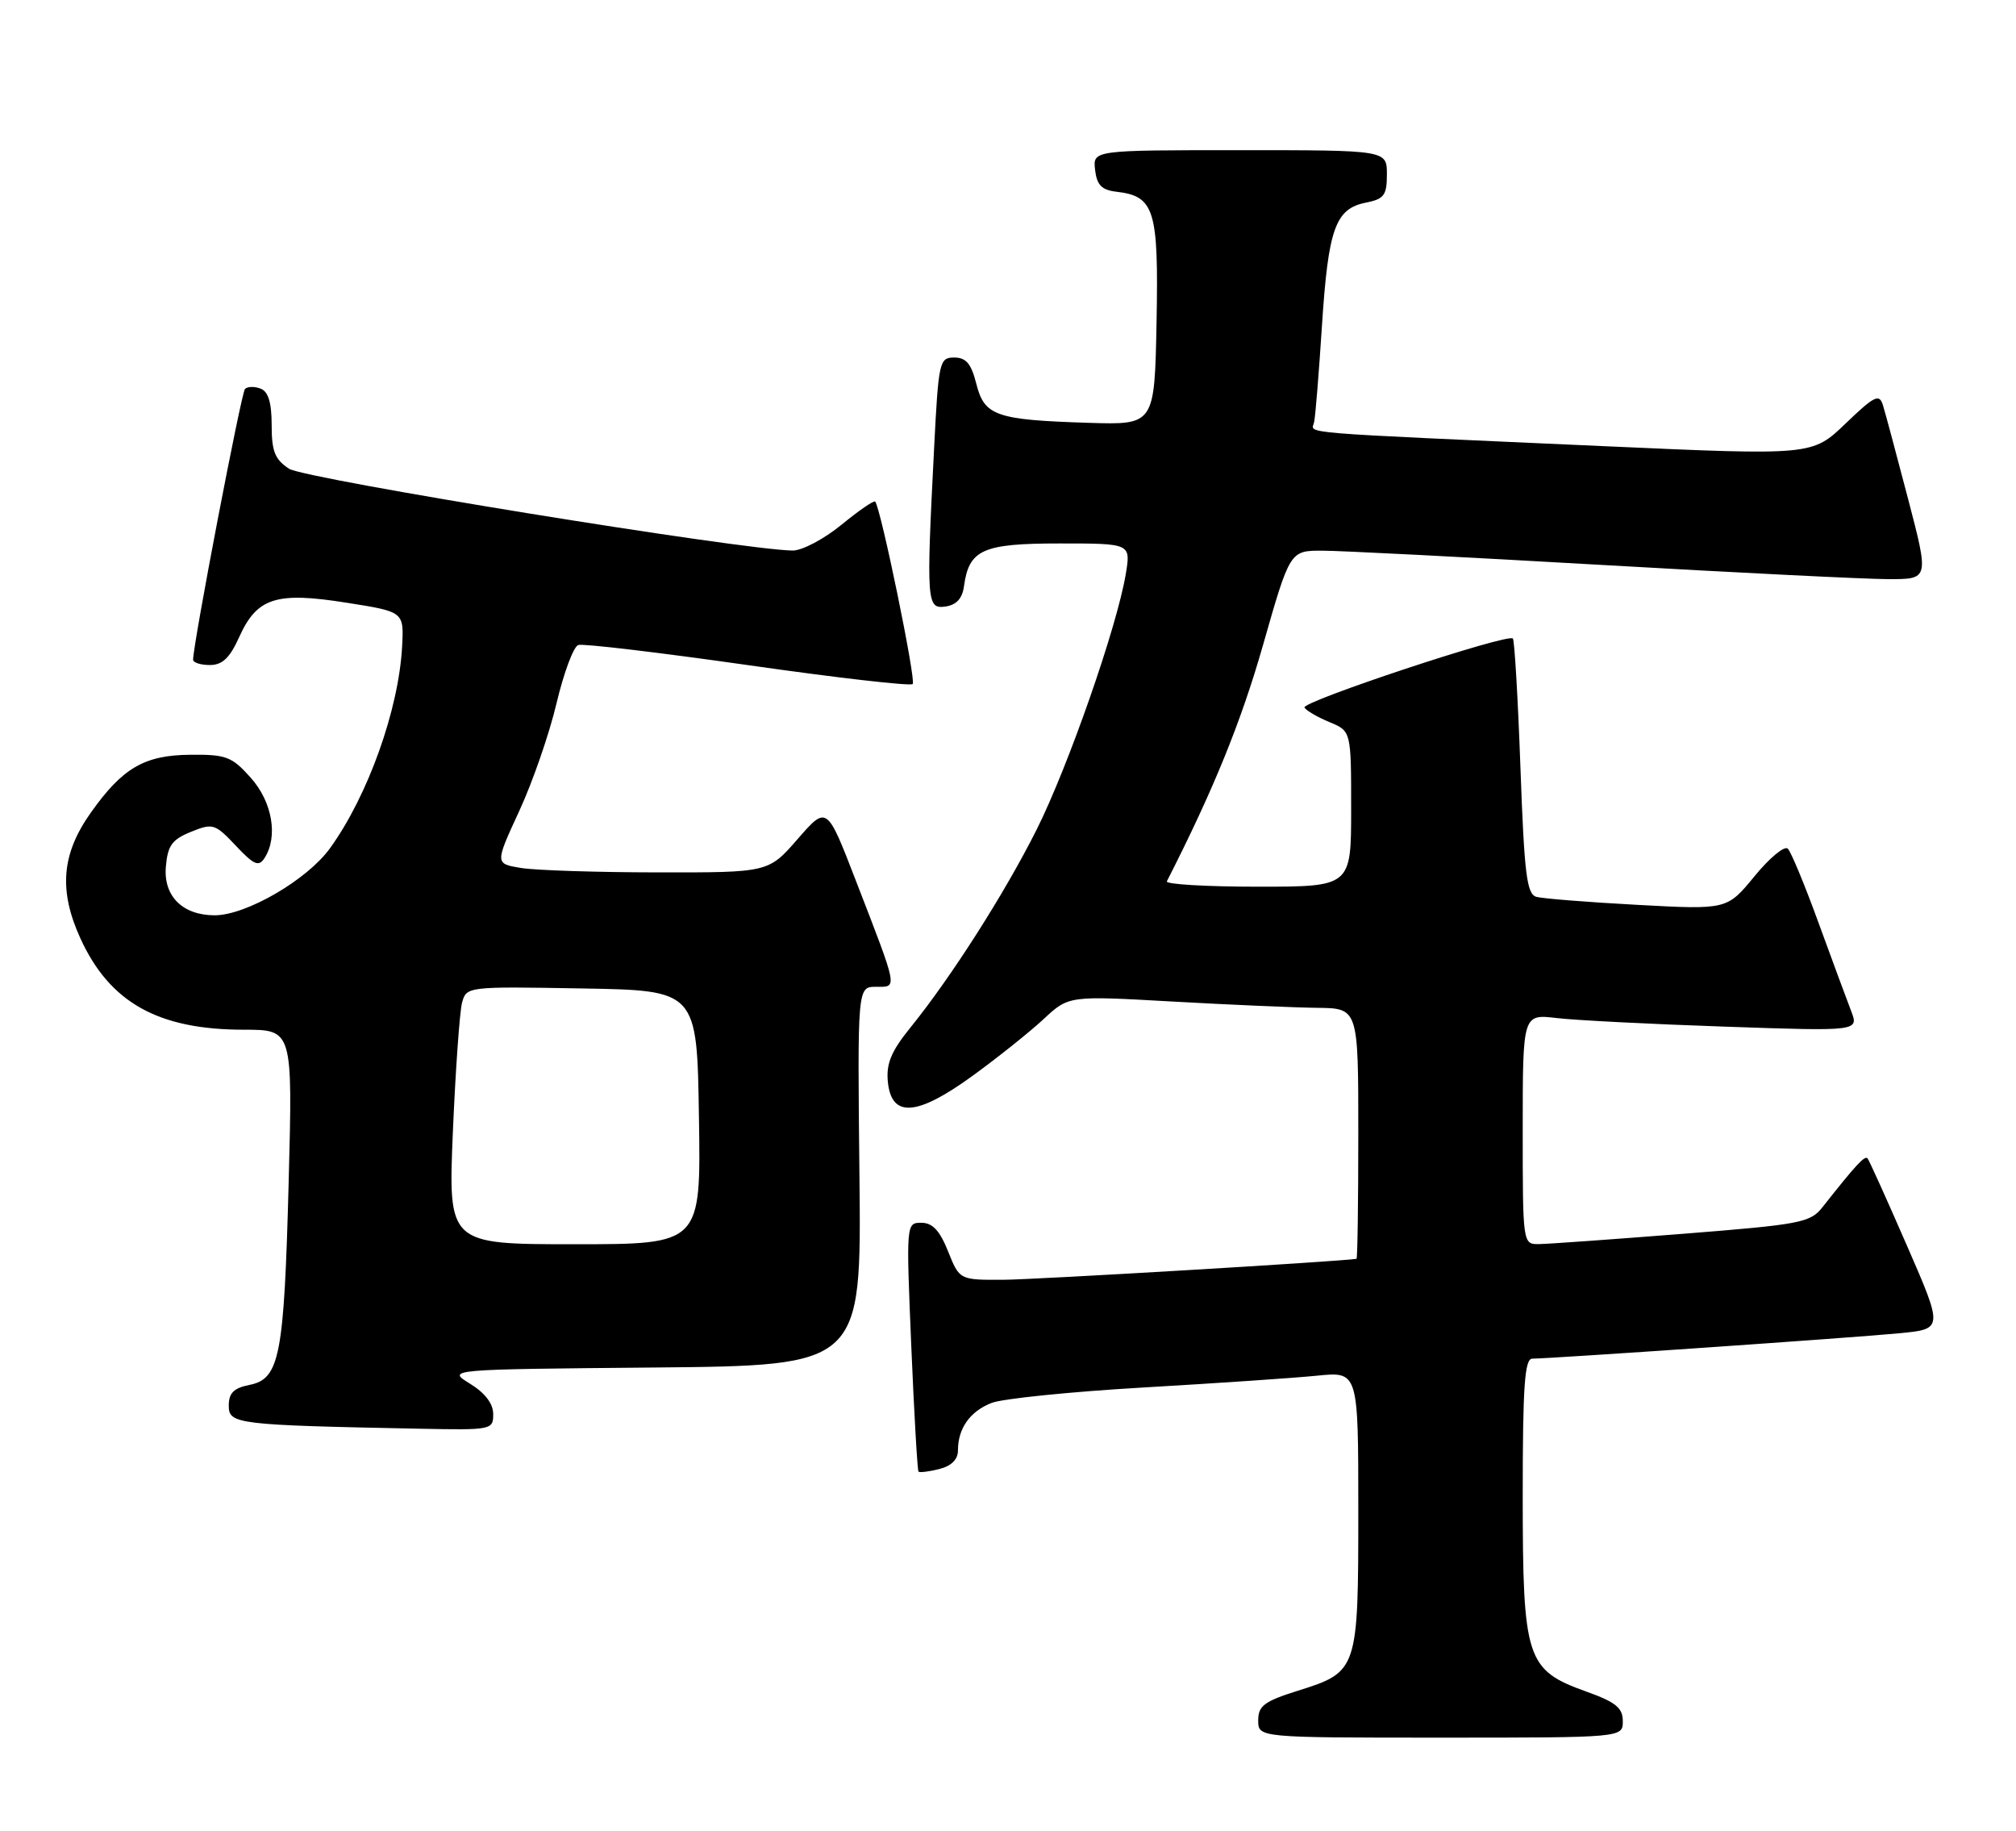 <?xml version="1.0" encoding="UTF-8" standalone="no"?>
<!DOCTYPE svg PUBLIC "-//W3C//DTD SVG 1.1//EN" "http://www.w3.org/Graphics/SVG/1.1/DTD/svg11.dtd" >
<svg xmlns="http://www.w3.org/2000/svg" xmlns:xlink="http://www.w3.org/1999/xlink" version="1.1" viewBox="0 0 282 256">
 <g >
 <path fill="currentColor"
d=" M 227.00 240.70 C 227.00 238.84 226.03 238.04 221.90 236.56 C 213.49 233.54 213.01 232.07 213.00 209.25 C 213.00 193.81 213.27 190.00 214.34 190.00 C 216.82 190.00 259.43 187.06 265.67 186.45 C 271.83 185.86 271.83 185.86 266.74 174.18 C 263.94 167.76 261.47 162.28 261.24 162.00 C 260.86 161.54 259.65 162.84 254.93 168.82 C 253.22 170.99 251.88 171.24 235.30 172.55 C 225.51 173.32 216.49 173.97 215.25 173.98 C 213.01 174.00 213.00 173.94 213.00 157.91 C 213.00 141.81 213.00 141.81 217.75 142.37 C 220.36 142.68 230.95 143.22 241.27 143.57 C 260.03 144.22 260.03 144.22 258.93 141.36 C 258.32 139.79 256.27 134.23 254.36 129.00 C 252.46 123.78 250.54 119.14 250.08 118.68 C 249.63 118.23 247.53 119.96 245.42 122.54 C 241.58 127.22 241.58 127.22 229.04 126.54 C 222.14 126.17 215.78 125.66 214.91 125.42 C 213.56 125.03 213.22 122.25 212.68 107.33 C 212.33 97.64 211.85 89.52 211.62 89.29 C 210.89 88.55 181.97 98.14 182.47 98.95 C 182.74 99.39 184.32 100.30 185.98 100.99 C 189.00 102.24 189.00 102.24 189.00 113.12 C 189.00 124.00 189.00 124.00 175.92 124.00 C 168.72 124.00 163.01 123.66 163.22 123.25 C 169.73 110.48 173.60 100.97 176.66 90.25 C 180.44 77.00 180.44 77.00 184.97 77.01 C 187.46 77.01 205.03 77.91 224.00 79.00 C 242.97 80.09 261.05 80.99 264.17 80.99 C 269.84 81.00 269.84 81.00 266.90 69.75 C 265.28 63.56 263.70 57.66 263.38 56.64 C 262.87 55.02 262.19 55.36 258.15 59.24 C 253.50 63.70 253.50 63.70 224.50 62.40 C 180.27 60.42 183.46 60.69 183.82 59.04 C 184.00 58.24 184.49 52.14 184.92 45.50 C 185.80 31.97 186.79 29.19 191.05 28.34 C 193.62 27.83 194.00 27.31 194.00 24.37 C 194.00 21.00 194.00 21.00 173.43 21.00 C 152.87 21.00 152.87 21.00 153.18 23.75 C 153.43 25.88 154.10 26.57 156.15 26.81 C 161.50 27.43 162.08 29.31 161.78 45.07 C 161.50 59.42 161.50 59.42 152.26 59.13 C 139.30 58.72 137.70 58.16 136.57 53.68 C 135.86 50.86 135.14 50.00 133.48 50.00 C 131.40 50.00 131.28 50.53 130.66 62.75 C 129.56 84.27 129.63 85.19 132.25 84.82 C 133.78 84.60 134.61 83.70 134.84 82.00 C 135.54 76.85 137.44 76.00 148.24 76.00 C 158.18 76.00 158.18 76.00 157.48 80.25 C 156.27 87.58 149.43 107.19 145.00 116.03 C 140.50 124.98 133.04 136.68 127.31 143.75 C 124.67 147.01 123.95 148.75 124.19 151.25 C 124.68 156.37 128.24 156.12 136.07 150.43 C 139.61 147.86 144.07 144.29 146.00 142.50 C 149.50 139.24 149.50 139.24 164.00 140.06 C 171.97 140.51 181.09 140.90 184.25 140.94 C 190.00 141.00 190.00 141.00 190.00 158.50 C 190.00 168.12 189.89 176.02 189.75 176.04 C 187.38 176.42 144.79 178.95 140.36 178.97 C 134.22 179.00 134.22 179.00 132.62 175.00 C 131.45 172.08 130.44 171.00 128.88 171.00 C 126.75 171.00 126.75 171.07 127.47 188.25 C 127.87 197.74 128.33 205.63 128.48 205.80 C 128.64 205.96 129.94 205.80 131.38 205.44 C 133.09 205.01 134.00 204.10 134.00 202.83 C 134.00 199.74 135.69 197.37 138.71 196.19 C 140.25 195.59 149.82 194.62 160.00 194.03 C 170.18 193.44 181.09 192.70 184.25 192.38 C 190.00 191.80 190.00 191.80 190.00 211.18 C 190.00 233.62 189.94 233.80 181.55 236.44 C 176.84 237.92 176.00 238.55 176.00 240.59 C 176.00 243.00 176.00 243.00 201.50 243.00 C 227.00 243.00 227.00 243.00 227.00 240.70 Z  M 68.99 197.75 C 68.99 196.29 67.84 194.79 65.74 193.50 C 62.50 191.50 62.50 191.50 91.50 191.24 C 120.50 190.97 120.50 190.97 120.22 164.49 C 119.94 138.00 119.94 138.00 122.54 138.00 C 125.58 138.00 125.70 138.61 119.69 123.08 C 115.66 112.65 115.66 112.65 111.58 117.33 C 107.50 122.02 107.50 122.02 92.00 122.00 C 83.47 121.99 74.87 121.71 72.87 121.38 C 69.23 120.78 69.23 120.78 72.63 113.42 C 74.50 109.38 76.85 102.59 77.85 98.34 C 78.86 94.09 80.22 90.43 80.89 90.20 C 81.55 89.98 92.23 91.25 104.60 93.01 C 116.98 94.78 127.36 95.97 127.67 95.66 C 128.17 95.17 123.21 71.06 122.42 70.14 C 122.25 69.94 120.13 71.40 117.70 73.39 C 115.28 75.37 112.22 76.99 110.90 76.99 C 104.01 76.94 42.62 66.98 40.43 65.55 C 38.45 64.25 38.00 63.12 38.00 59.45 C 38.00 56.30 37.53 54.76 36.46 54.35 C 35.61 54.02 34.63 54.04 34.27 54.39 C 33.75 54.92 27.06 89.80 27.01 92.25 C 27.01 92.66 28.06 93.00 29.35 93.00 C 31.11 93.00 32.14 92.02 33.47 89.07 C 35.95 83.58 38.62 82.72 48.50 84.29 C 56.50 85.55 56.50 85.55 56.25 90.38 C 55.78 99.22 51.47 111.29 46.14 118.65 C 42.95 123.05 34.43 128.00 30.03 128.00 C 25.55 128.00 22.85 125.32 23.20 121.22 C 23.45 118.25 24.05 117.41 26.71 116.33 C 29.77 115.09 30.07 115.18 32.98 118.26 C 35.53 120.97 36.19 121.25 37.00 120.00 C 38.93 117.01 38.10 112.15 35.08 108.77 C 32.43 105.80 31.65 105.50 26.58 105.55 C 20.18 105.61 17.12 107.40 12.68 113.68 C 8.60 119.44 8.19 124.55 11.26 131.26 C 15.37 140.22 22.14 144.00 34.12 144.00 C 40.94 144.00 40.94 144.00 40.38 165.25 C 39.74 189.66 39.13 192.82 34.91 193.67 C 32.69 194.11 32.00 194.81 32.00 196.58 C 32.00 199.16 33.07 199.29 58.75 199.80 C 68.77 200.00 69.00 199.95 68.99 197.75 Z  M 63.35 158.25 C 63.72 149.59 64.30 141.48 64.63 140.23 C 65.24 137.96 65.34 137.95 81.37 138.23 C 97.50 138.50 97.50 138.50 97.77 156.25 C 98.05 174.00 98.05 174.00 80.37 174.00 C 62.69 174.00 62.69 174.00 63.35 158.25 Z "/>
</g>
</svg>